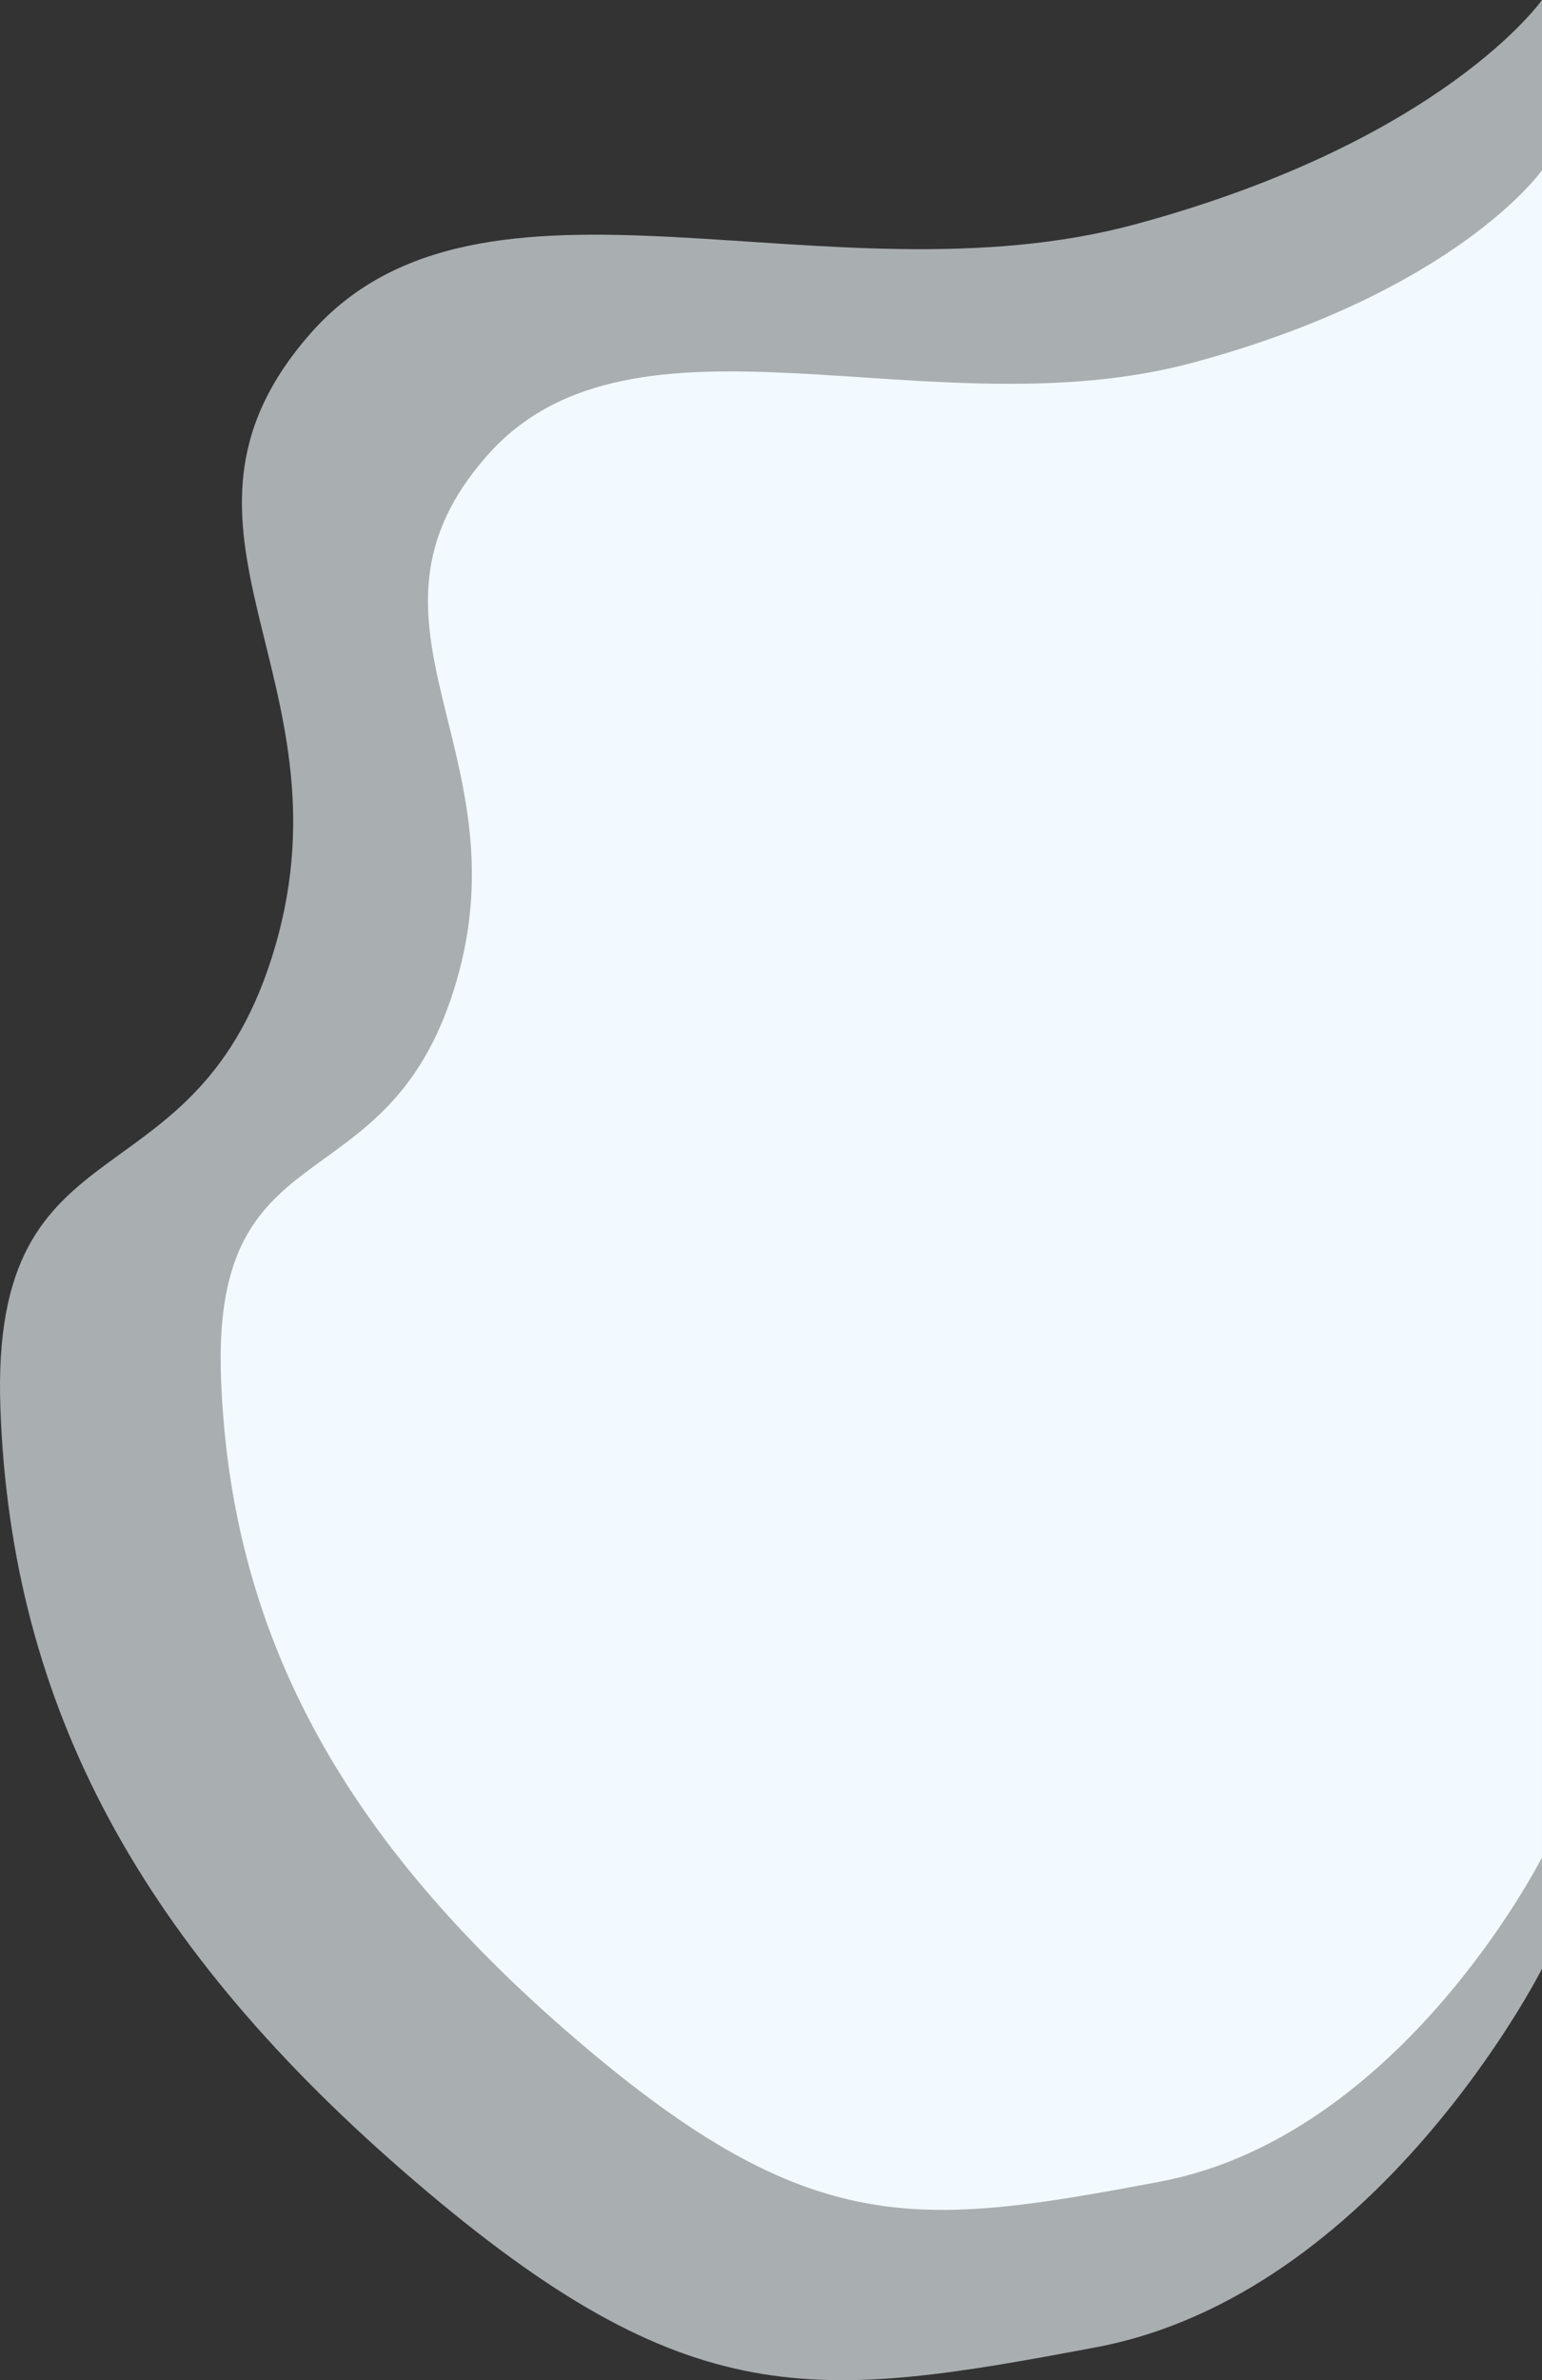 <svg id="Group_667" data-name="Group 667" xmlns="http://www.w3.org/2000/svg" width="457.619" height="706.069" viewBox="0 0 457.619 706.069">
  <rect x="0" y="0" width="457.619" height="706.069" fill="#333333" stroke="none"/>
  <path id="Path_4117" data-name="Path 4117" d="M457.619,0S428.385,41.773,337,66.518,142.921,41.006,92.092,98.978s12.691,101.658-10.3,181.352S-3.087,328.972.12,417.753,41.886,577.48,123.192,647.114s118.542,64.95,202.149,49.177S457.619,584.022,457.619,584.022Z" fill="#f2faff" opacity="0.62"/>
  <path id="Path_4116" data-name="Path 4116" d="M392.136,0S367.085,35.8,288.78,57,122.469,35.138,78.914,84.815s10.875,87.111-8.828,155.4S-2.645,281.9.1,357.974s35.79,136.871,105.46,196.541,101.579,55.656,173.223,42.14,113.35-96.2,113.35-96.2Z" transform="translate(65.483 50.518)" fill="#f2faff"/>
</svg>
